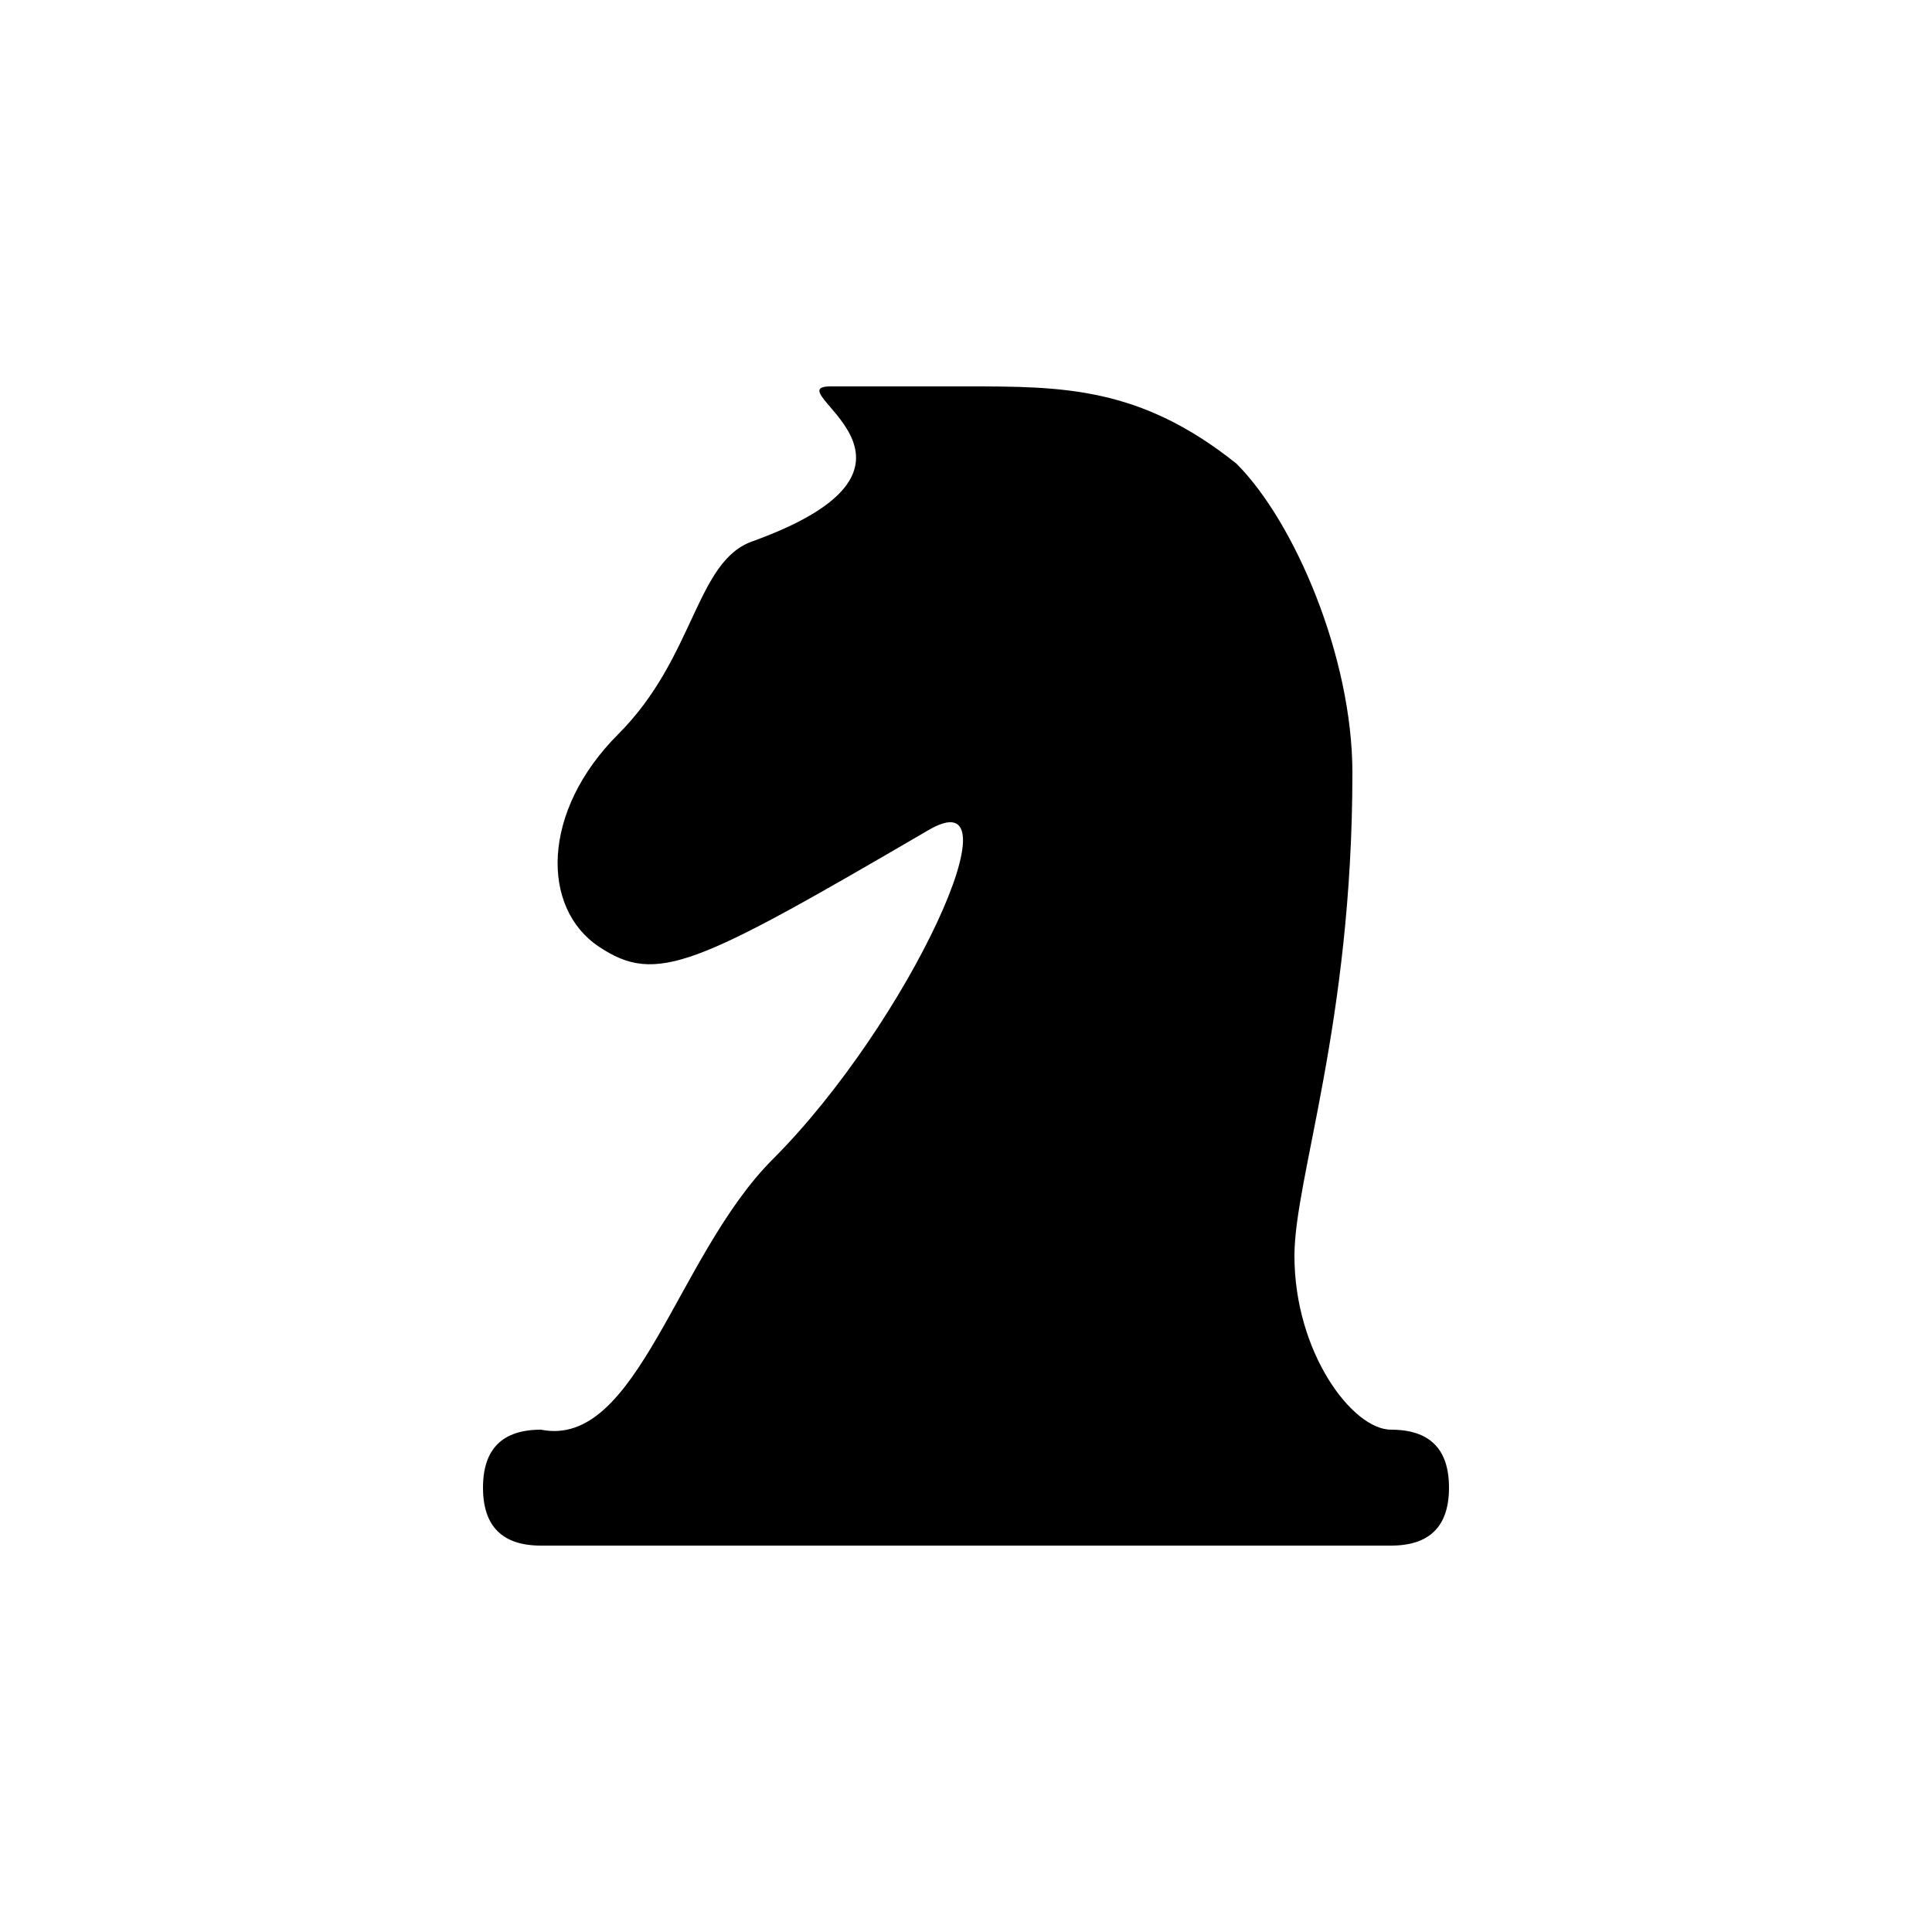 <svg version="1.1" xmlns="http://www.w3.org/2000/svg" viewBox="0 0 100 100"><path stroke="#000000" stroke-width="0" stroke-linejoin="round" stroke-linecap="round" fill="#000000" d="M 48 43 C 36 50 34 51 31 49 C 28 47 28 42 32 38 C 36 34 36 29 39 28 C 50 24 40 20 43 20 C 46 20 47 20 50 20 C 55 20 59 20 64 24 C 67 27 70 34 70 40 C 70 53 67 61 67 65 C 67 70 70 74 72 74 C 74 74 75 75 75 77 C 75 79 74 80 72 80 C 60 80 40 80 28 80 C 26 80 25 79 25 77 C 25 75 26 74 28 74 C 33 75 35 65 40 60 C 47 53 53 40 48 43 Z"></path></svg>